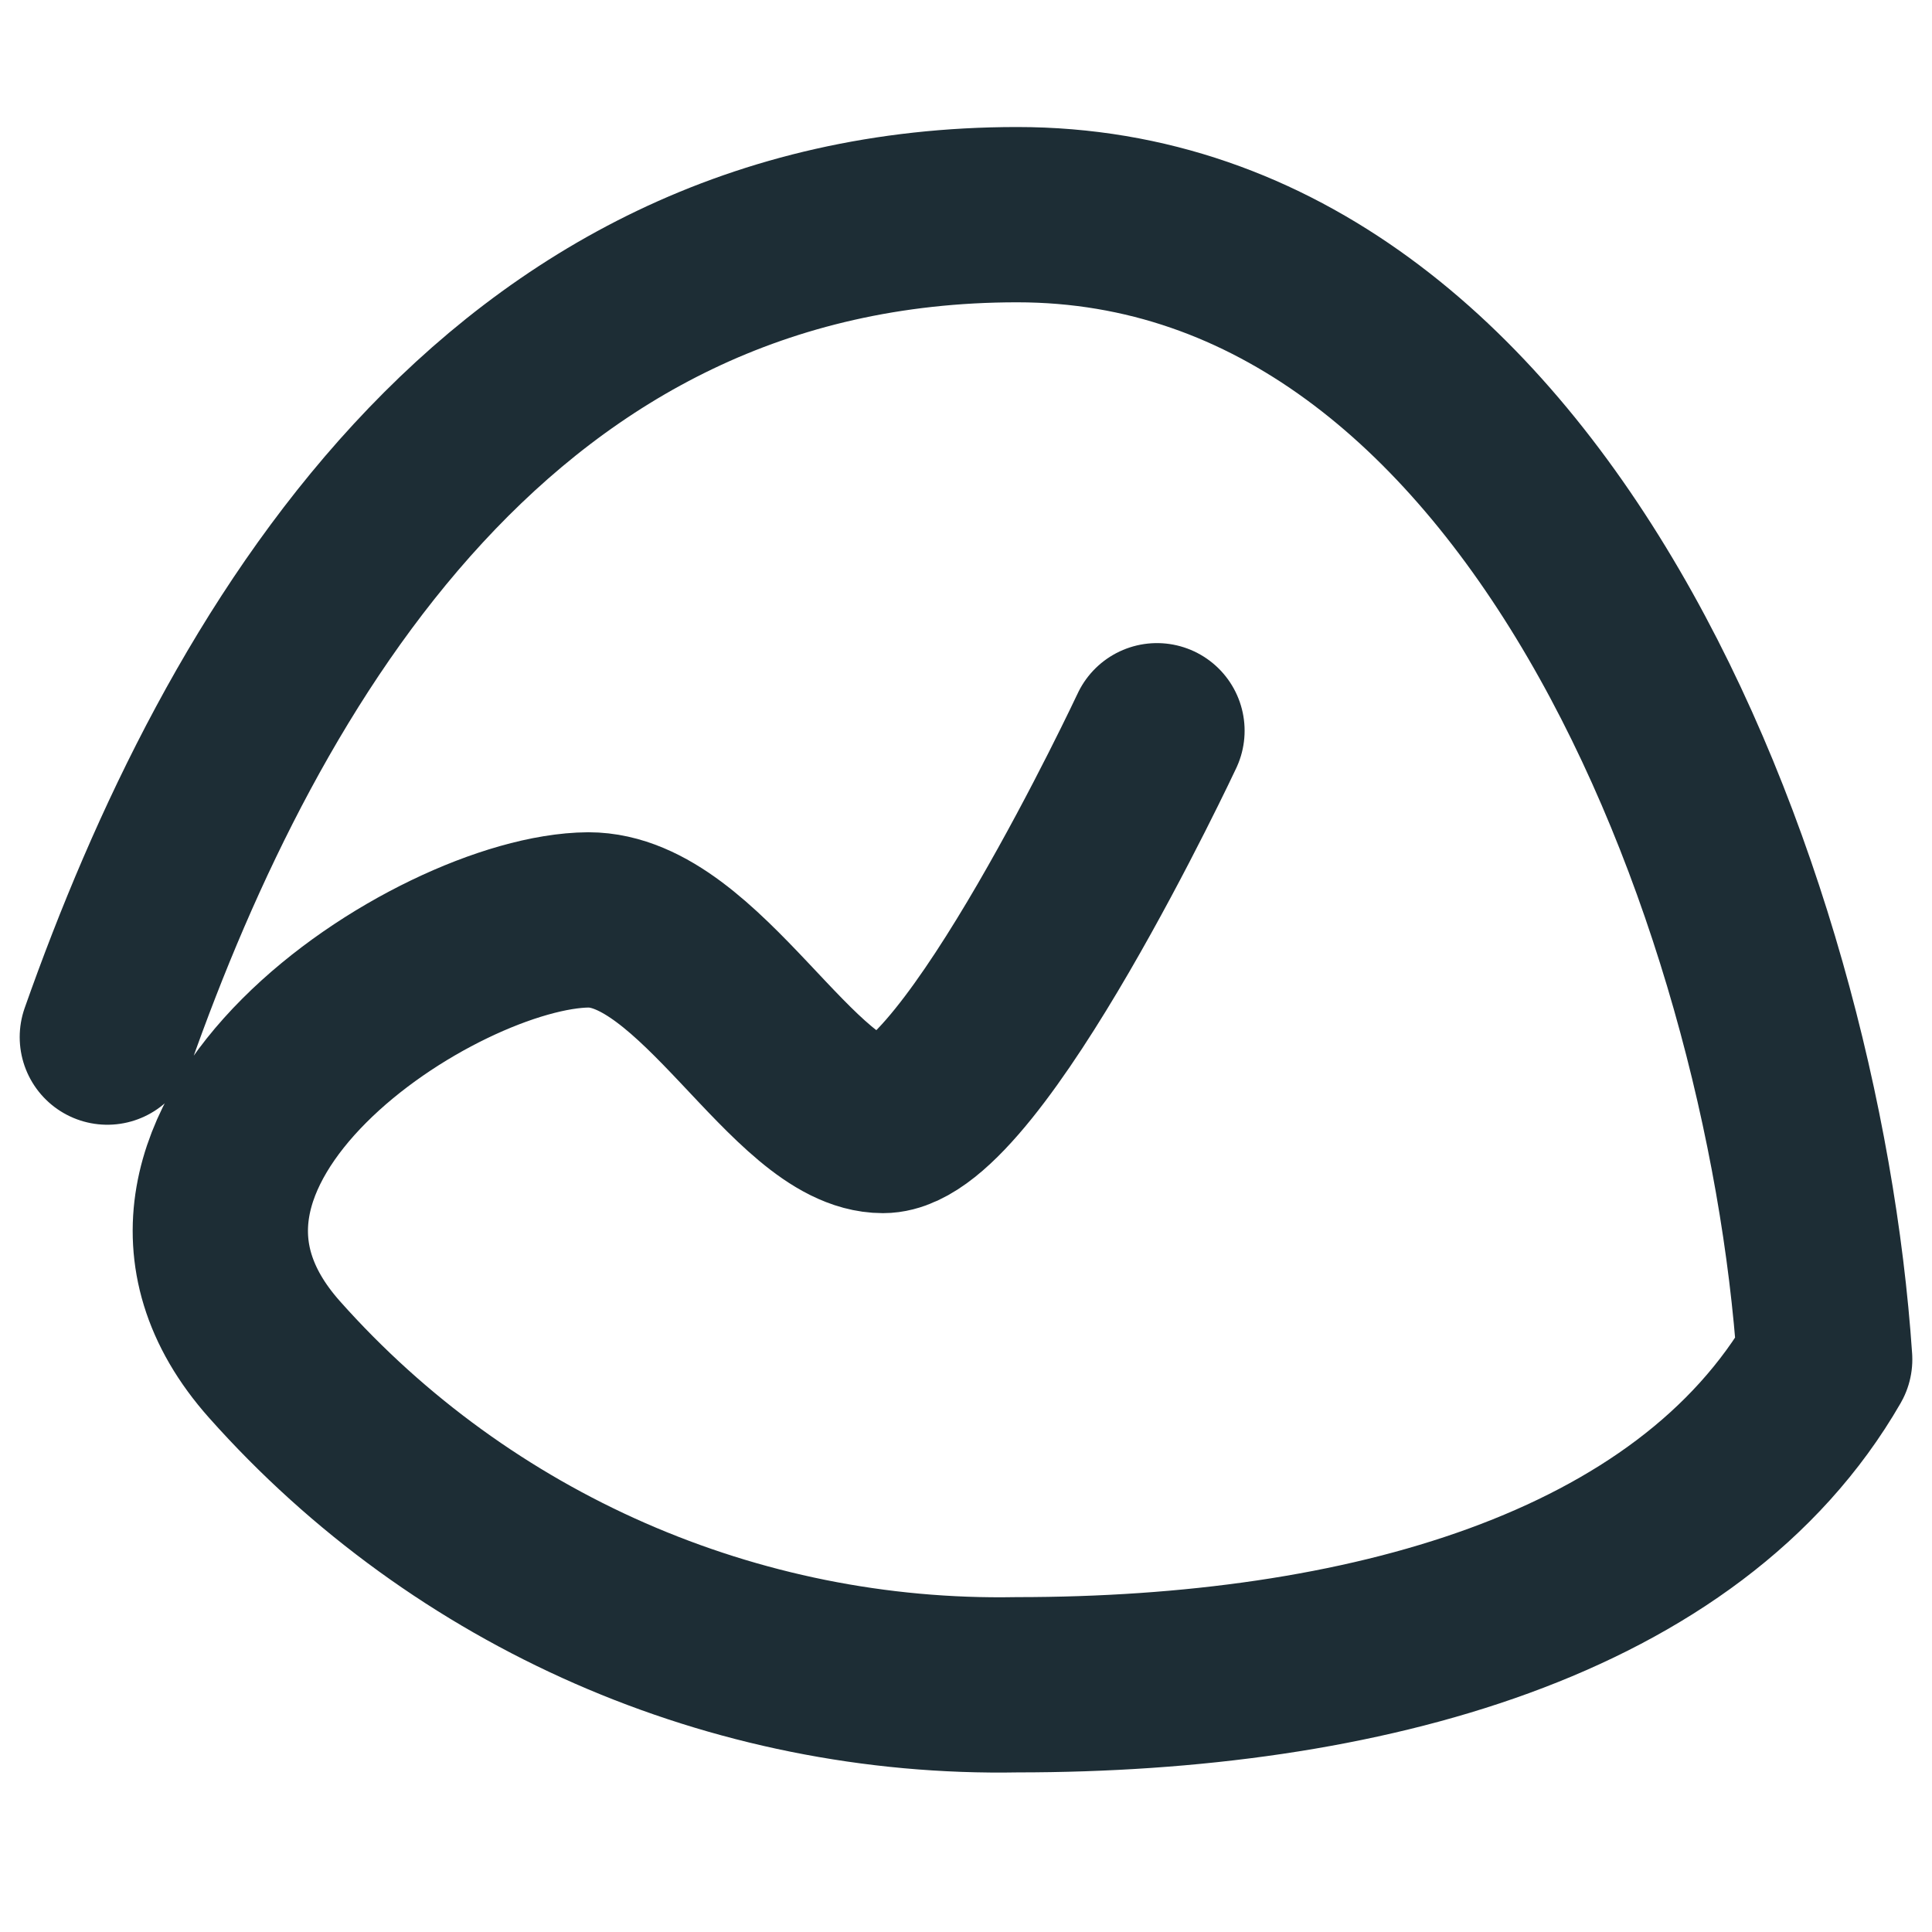 <?xml version="1.0" encoding="UTF-8" standalone="no"?>
<!DOCTYPE svg PUBLIC "-//W3C//DTD SVG 1.1//EN" "http://www.w3.org/Graphics/SVG/1.1/DTD/svg11.dtd">
<svg width="100%" height="100%" viewBox="0 0 180 180" version="1.1" xmlns="http://www.w3.org/2000/svg" xmlns:xlink="http://www.w3.org/1999/xlink" xml:space="preserve" xmlns:serif="http://www.serif.com/" style="fill-rule:evenodd;clip-rule:evenodd;stroke-linecap:round;stroke-linejoin:round;">
    <g transform="matrix(4.789,0,0,4.789,-115.471,11.715)">
        <path d="M26.2,17.73C28.81,10.33 33.82,1.73 43.9,1.73C53.98,1.73 59,15 59.61,24C56.96,28.6 50.61,30.33 43.9,30.33C38.393,30.431 33.109,28.116 29.45,24C25.791,19.884 32.62,15.47 35.56,15.45C37.73,15.45 39.56,19.45 41.29,19.45C43.02,19.45 46.62,11.77 46.62,11.77" style="fill:none;fill-rule:nonzero;stroke:rgb(29,45,53);stroke-width:3.41px;"/>
    </g>
</svg>
